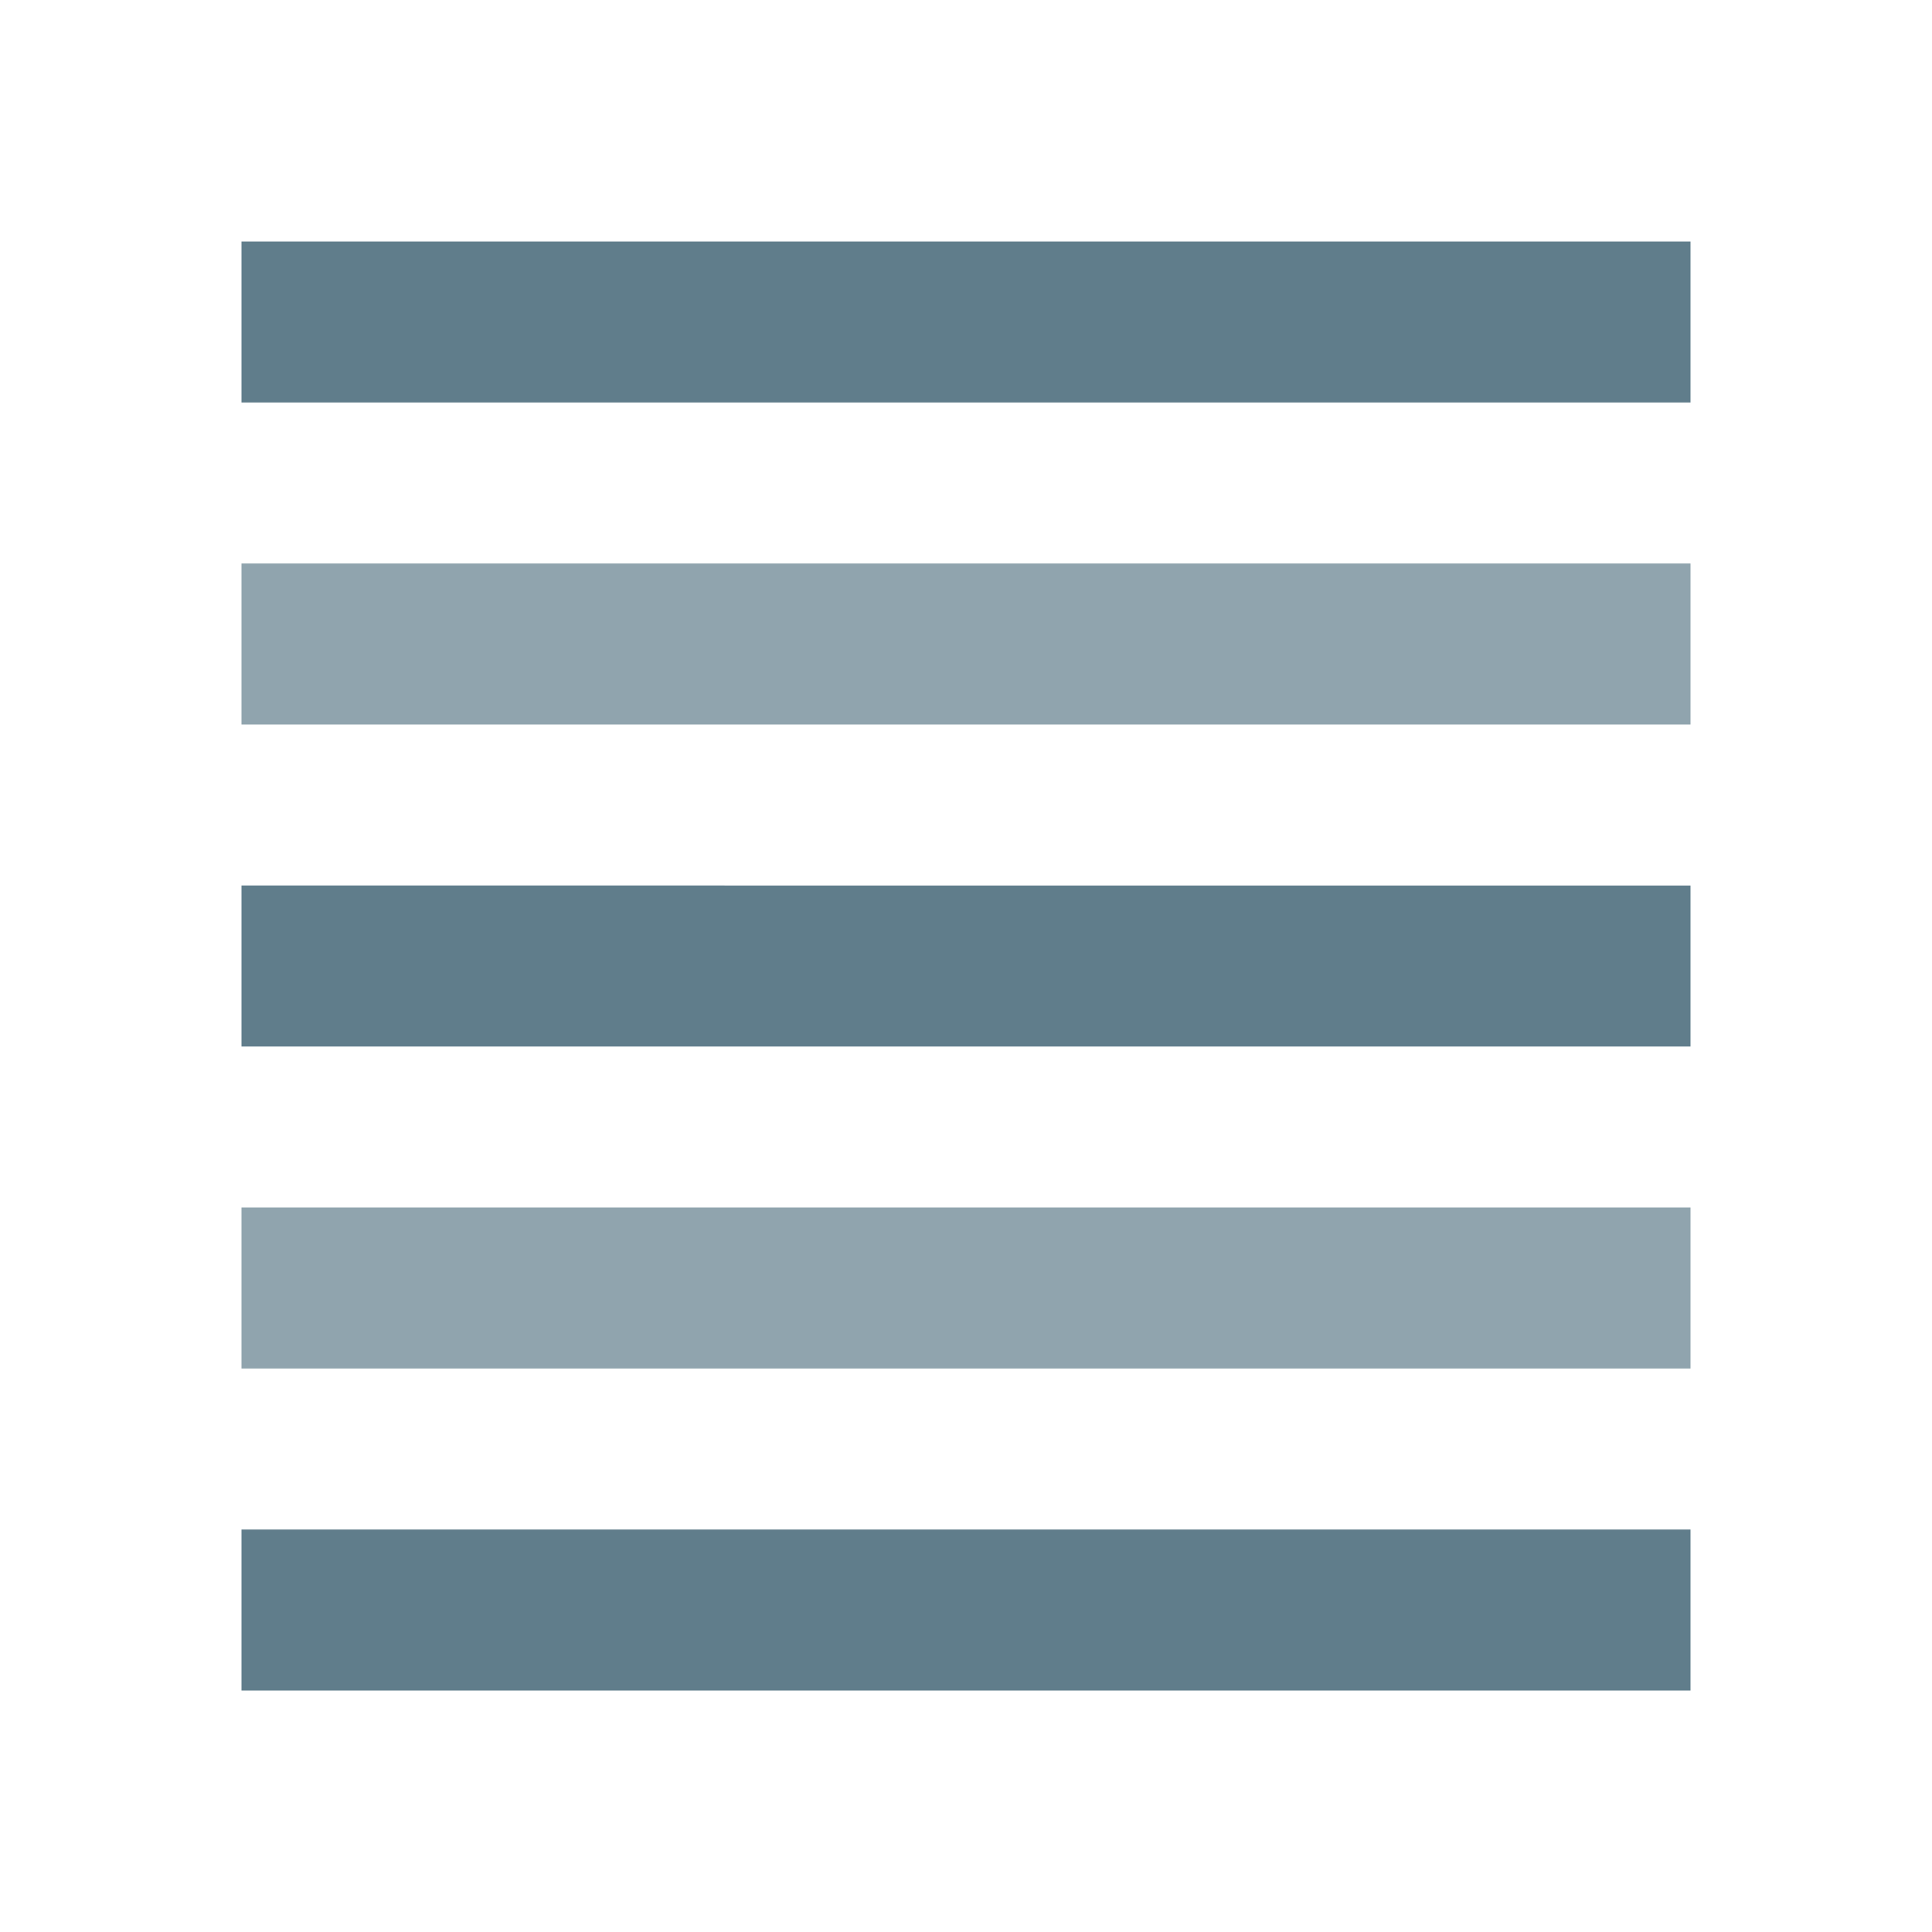 <?xml version="1.0" encoding="utf-8"?>
<!-- Generator: Adobe Illustrator 15.0.0, SVG Export Plug-In . SVG Version: 6.00 Build 0)  -->
<!DOCTYPE svg PUBLIC "-//W3C//DTD SVG 1.1//EN" "http://www.w3.org/Graphics/SVG/1.1/DTD/svg11.dtd">
<svg version="1.1" id="Layer_1" xmlns="http://www.w3.org/2000/svg" xmlns:xlink="http://www.w3.org/1999/xlink" x="0px" y="0px"
	 width="24px" height="24px" viewBox="0 0 24 24" enable-background="new 0 0 24 24" xml:space="preserve">
<path fill="#607D8B" d="M3,21h18v-2H3V21z M3,13h18v-2H3V13z M3,3v2h18V3H3z"/>
<path fill="none" d="M0,0h24v24H0V0z"/>
<path fill="#90A4AE" d="M3,17h18v-2H3V17z M3,9h18V7H3V9z"/>
</svg>
